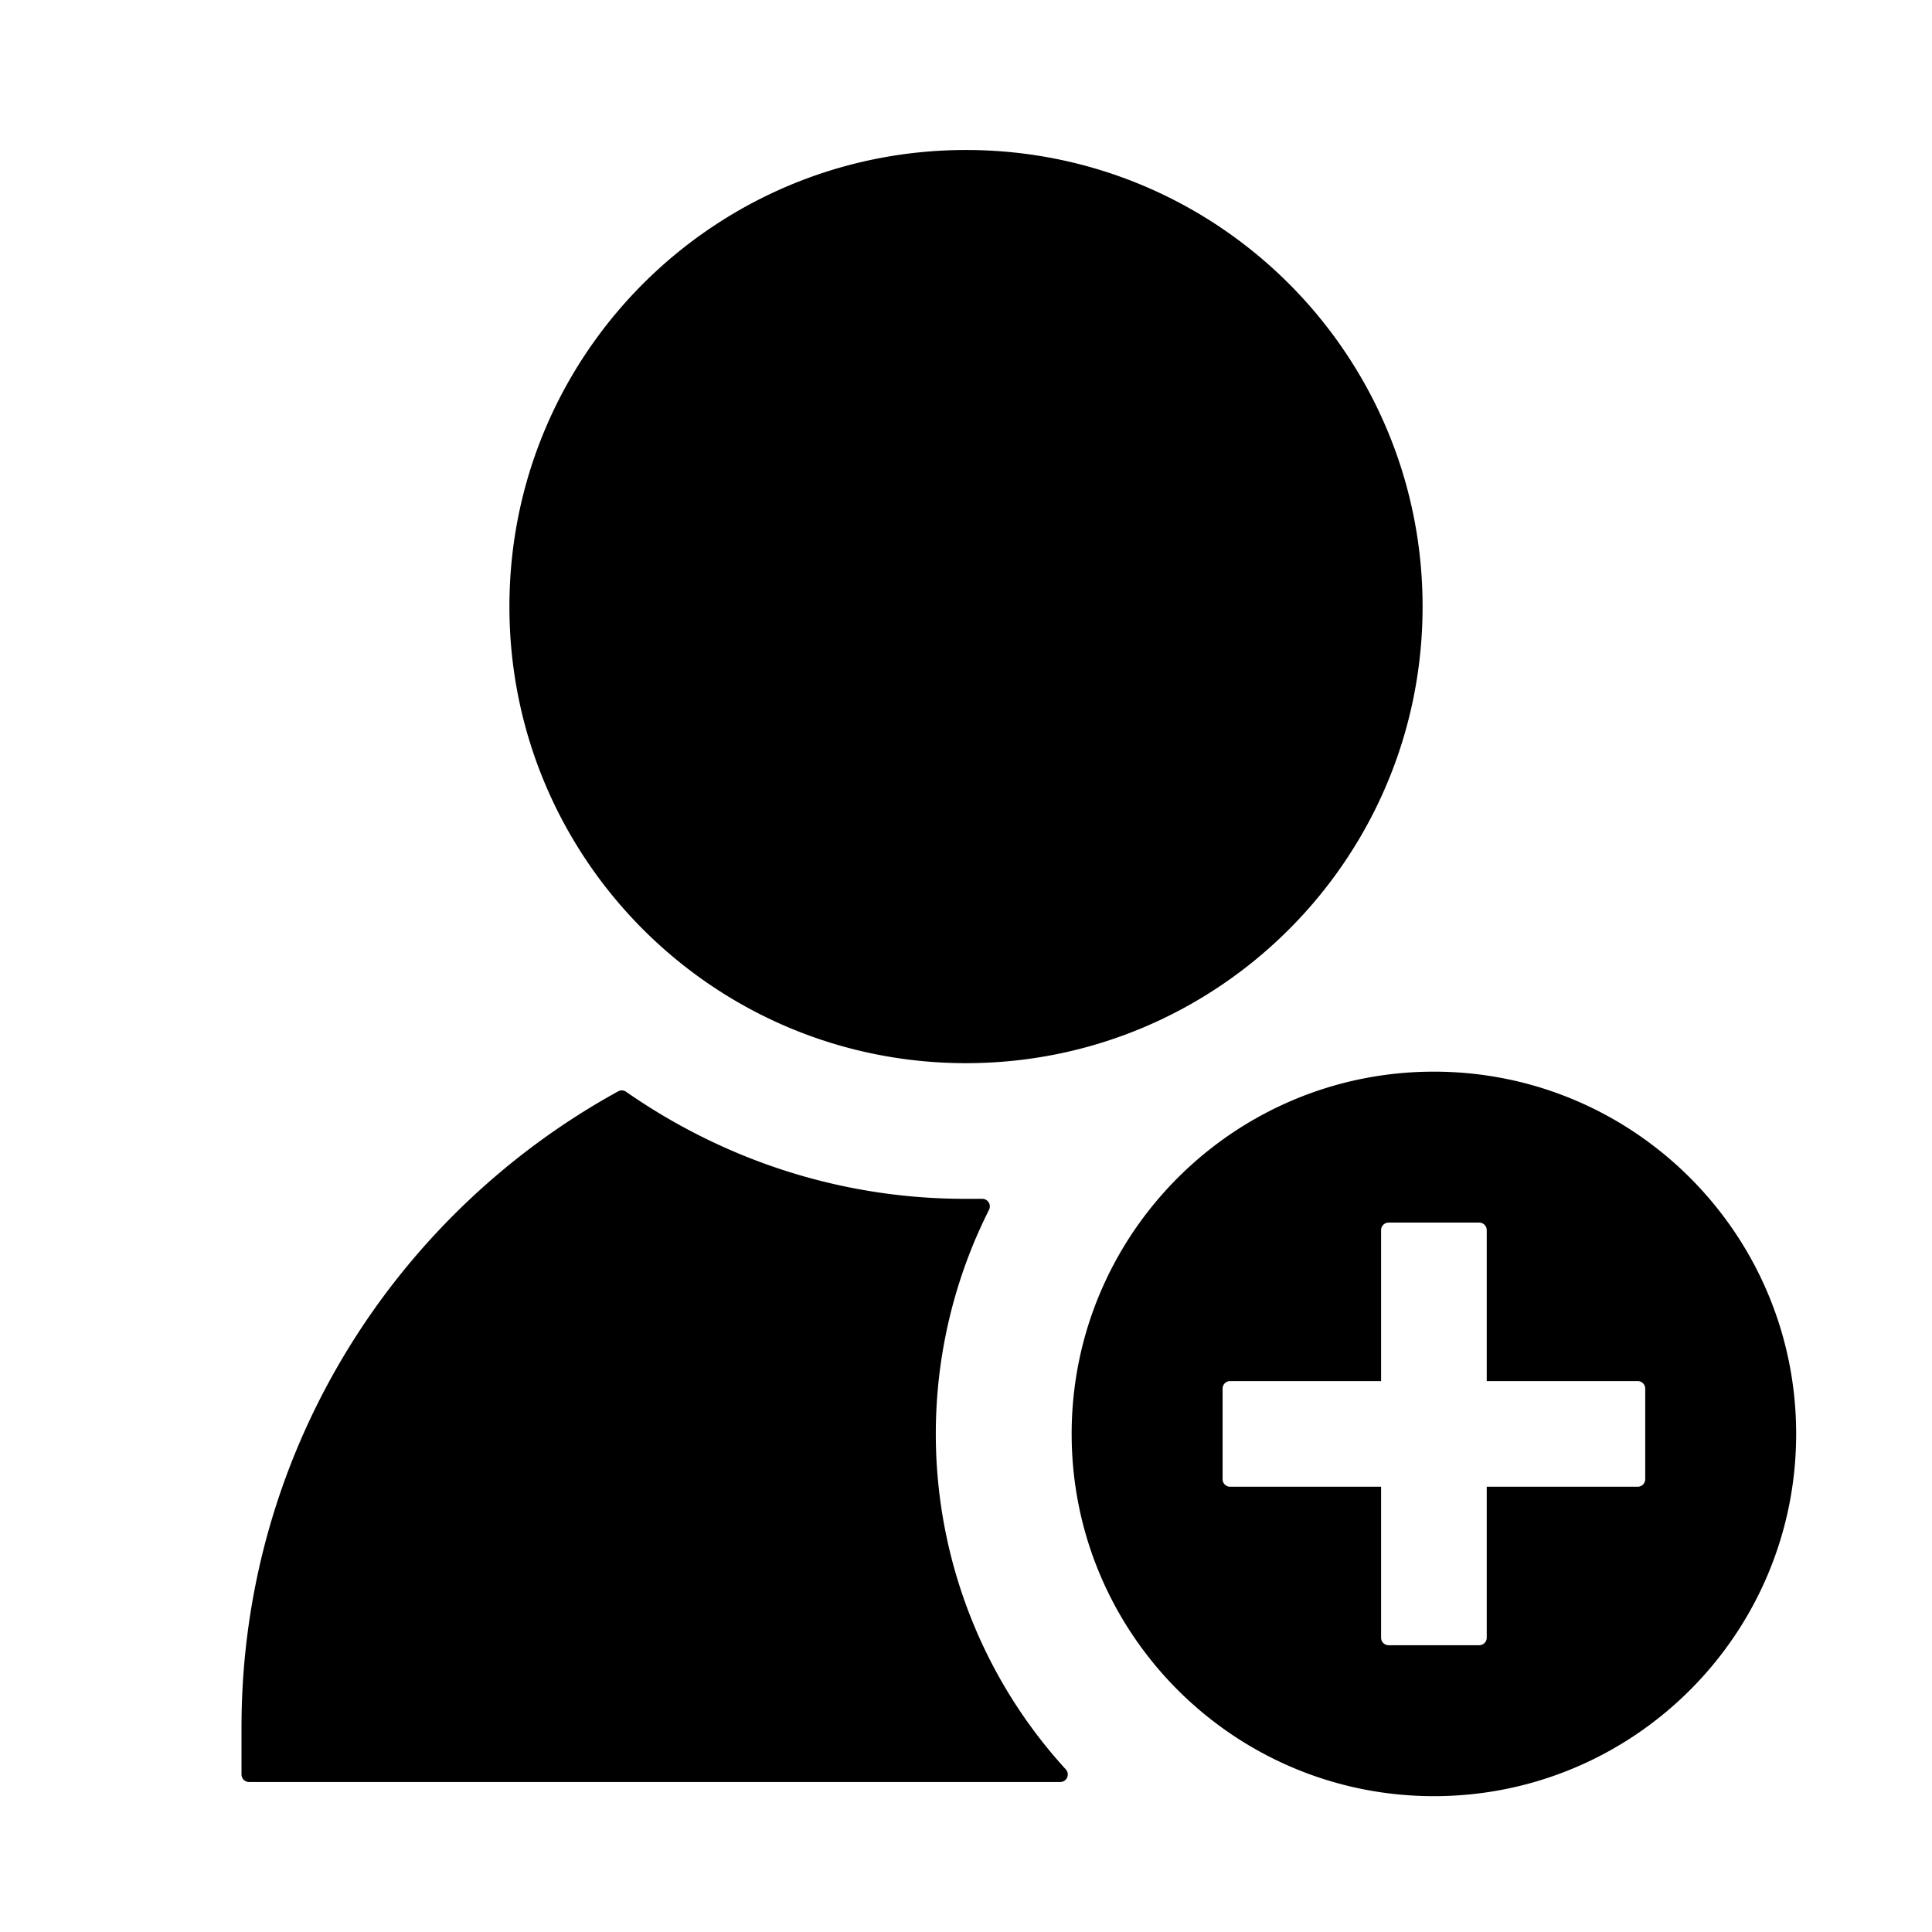 <?xml version="1.0" standalone="no"?><!DOCTYPE svg PUBLIC "-//W3C//DTD SVG 1.1//EN" "http://www.w3.org/Graphics/SVG/1.1/DTD/svg11.dtd"><svg t="1731835085794" class="icon" viewBox="0 0 1024 1024" version="1.1" xmlns="http://www.w3.org/2000/svg" p-id="8320" xmlns:xlink="http://www.w3.org/1999/xlink" width="32" height="32"><path d="M760 568c-106 0-192 86-192 192s86 192 192 192 192-86 192-192-86-192-192-192z m112 216a4 4 0 0 1-4 4h-80v80a4 4 0 0 1-4 4h-48a4 4 0 0 1-4-4v-80h-80a4 4 0 0 1-4-4v-48a4 4 0 0 1 4-4h80v-80a4 4 0 0 1 4-4h48a4 4 0 0 1 4 4v80h80a4 4 0 0 1 4 4zM512 563.5c133.7 0 242-108.3 242-242s-108.3-242-242-242-242 108.3-242 242 108.3 242 242 242z m4.8 299.3a264.4 264.4 0 0 1 0-205.6c2.3-5.4 4.8-10.8 7.4-16a4 4 0 0 0-3.7-5.8H512a311.4 311.4 0 0 1-122.2-24.7 319.8 319.8 0 0 1-57.9-32 4 4 0 0 0-4.2-0.3C208.7 643.8 128 770.2 128 915.5v25a4 4 0 0 0 4 4h429.9a4 4 0 0 0 3-6.7 261.9 261.9 0 0 1-48.1-75z" p-id="8321"></path></svg>